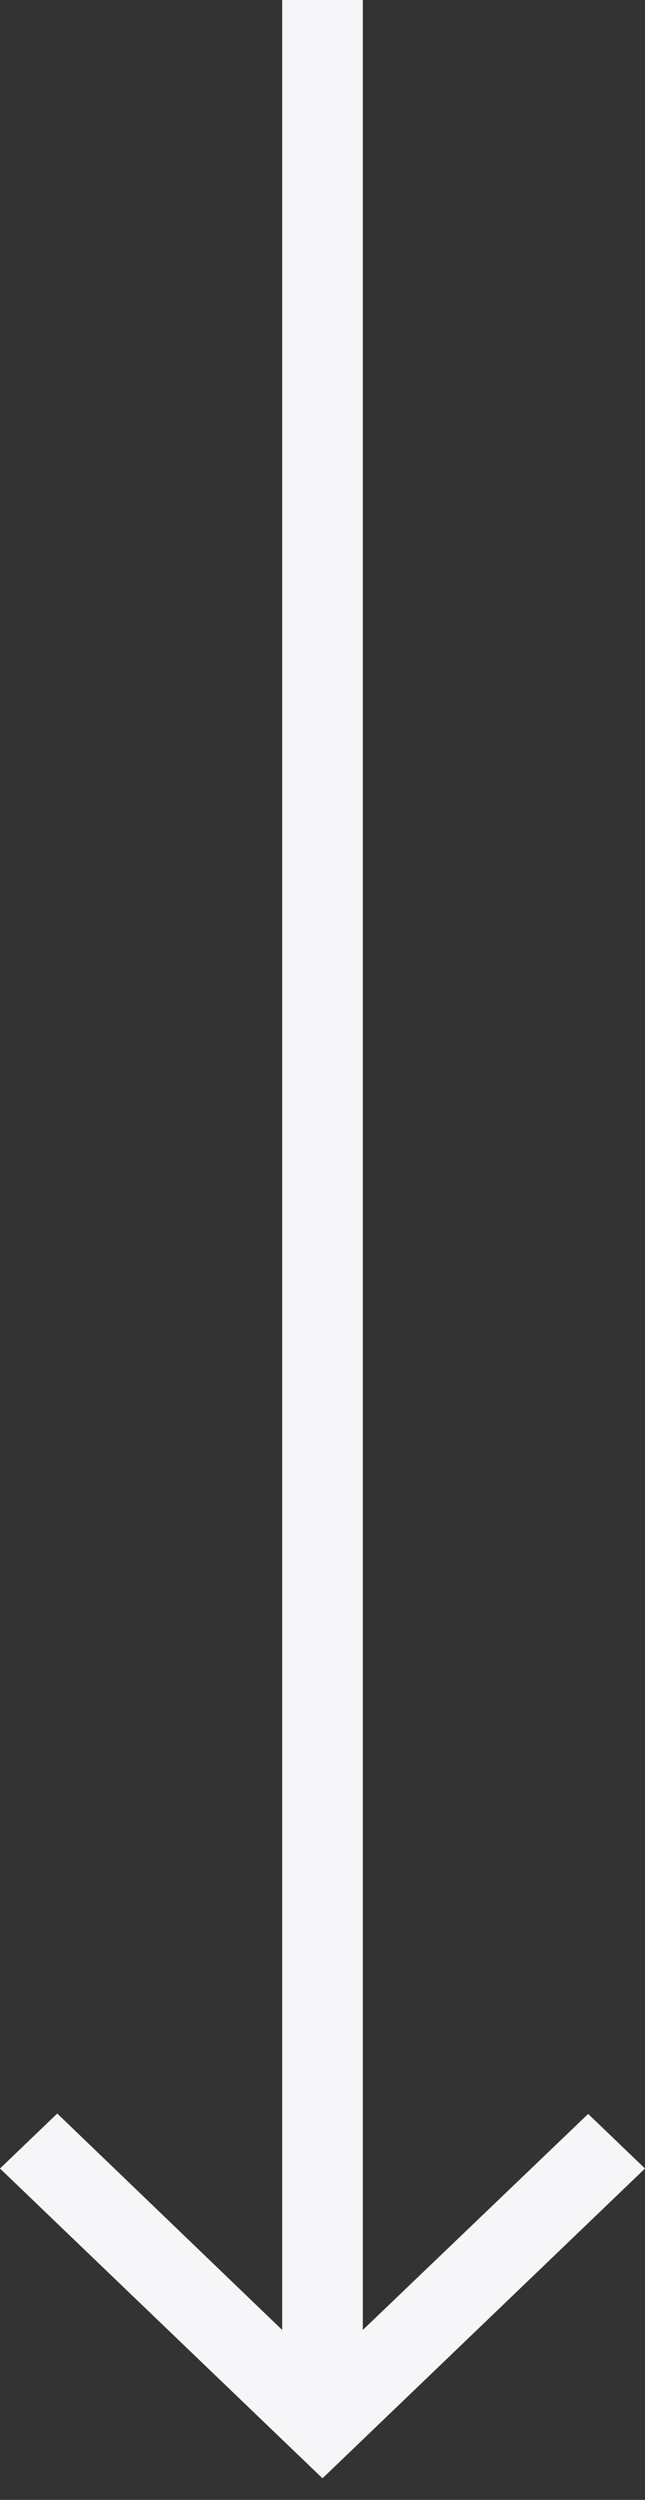 <svg width="16" height="62" viewBox="0 0 16 62" fill="none" xmlns="http://www.w3.org/2000/svg">
<rect x="0" y="0" width="16" height="62" fill="#333333" stroke="none"/>
<path d="M16 53.782L14.59 52.428L9 57.786V0H7V57.786L1.42 52.418L0 53.782L8 61.465L16 53.782Z" fill="#F6F5F7"/>
</svg>
